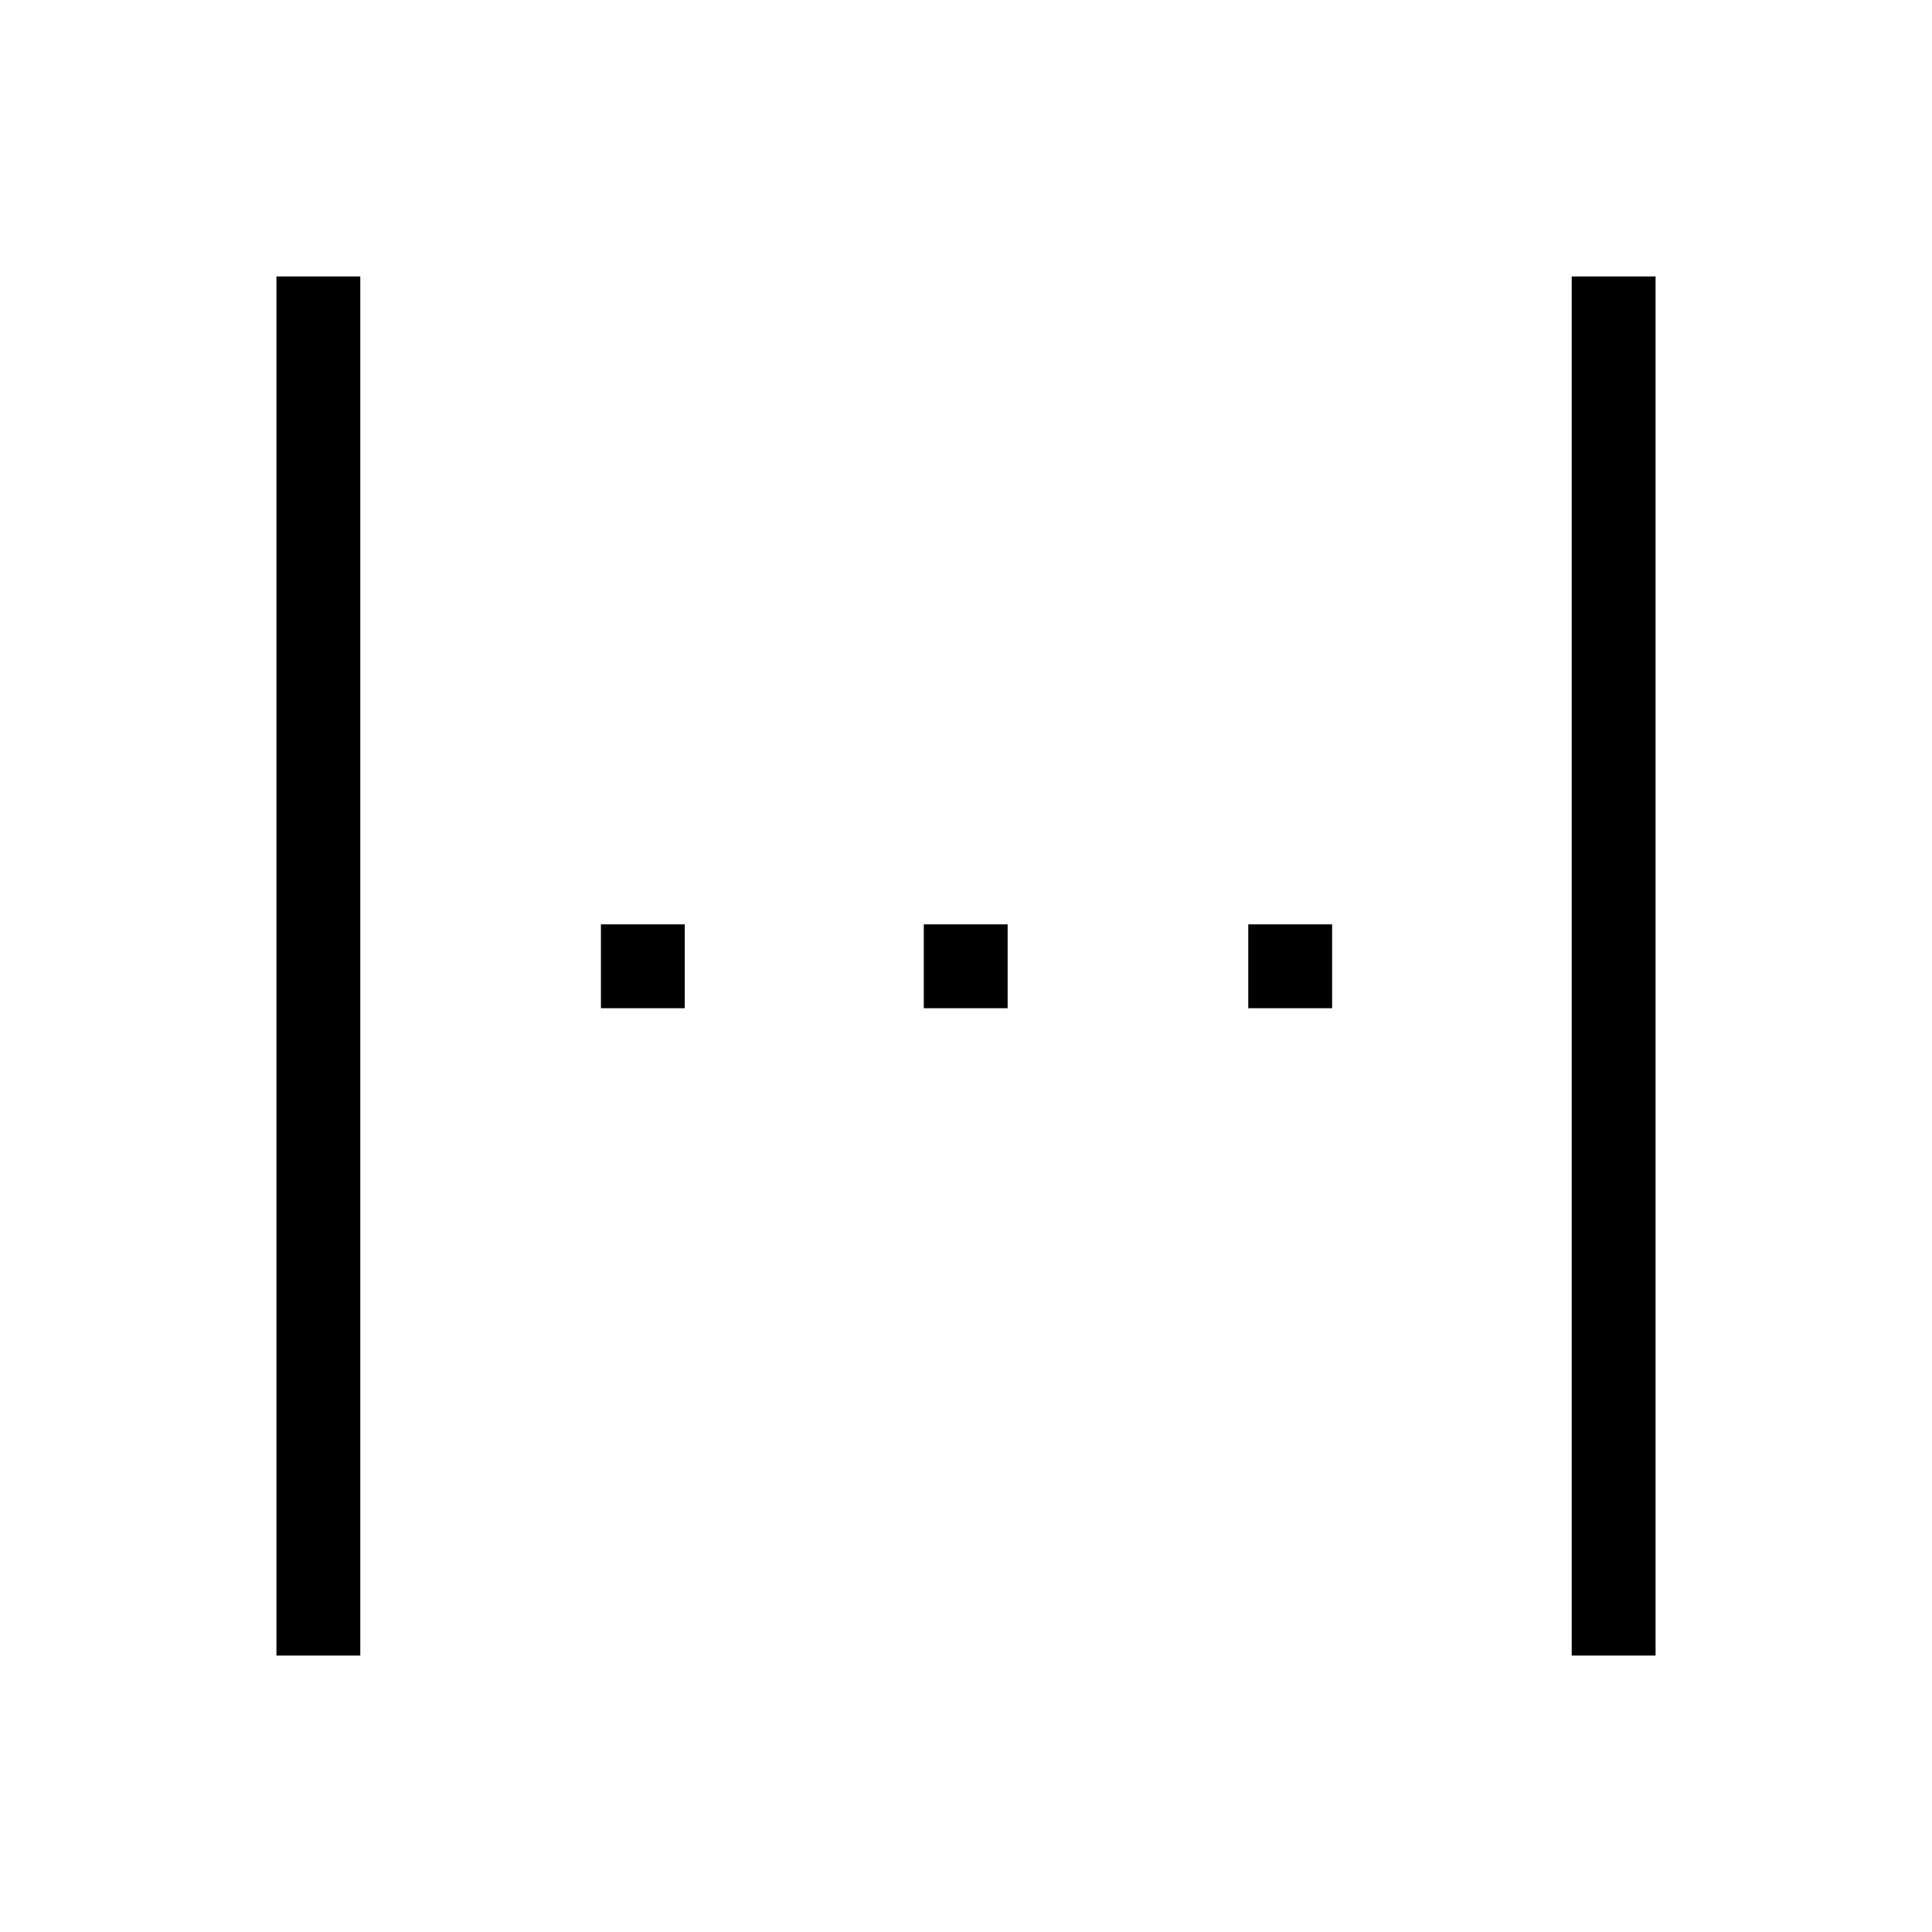 <svg xmlns="http://www.w3.org/2000/svg" height="40" viewBox="0 96 960 960" width="40"><path d="M137.359 918.641V233.359h41.666v685.282h-41.666ZM298.59 596.974v-41.666h41.666v41.666H298.59Zm160.436 0v-41.666h41.666v41.666h-41.666Zm161.23 0v-41.666h41.667v41.666h-41.667Zm160.718 321.667V233.359h41.667v685.282h-41.667Z"/></svg>